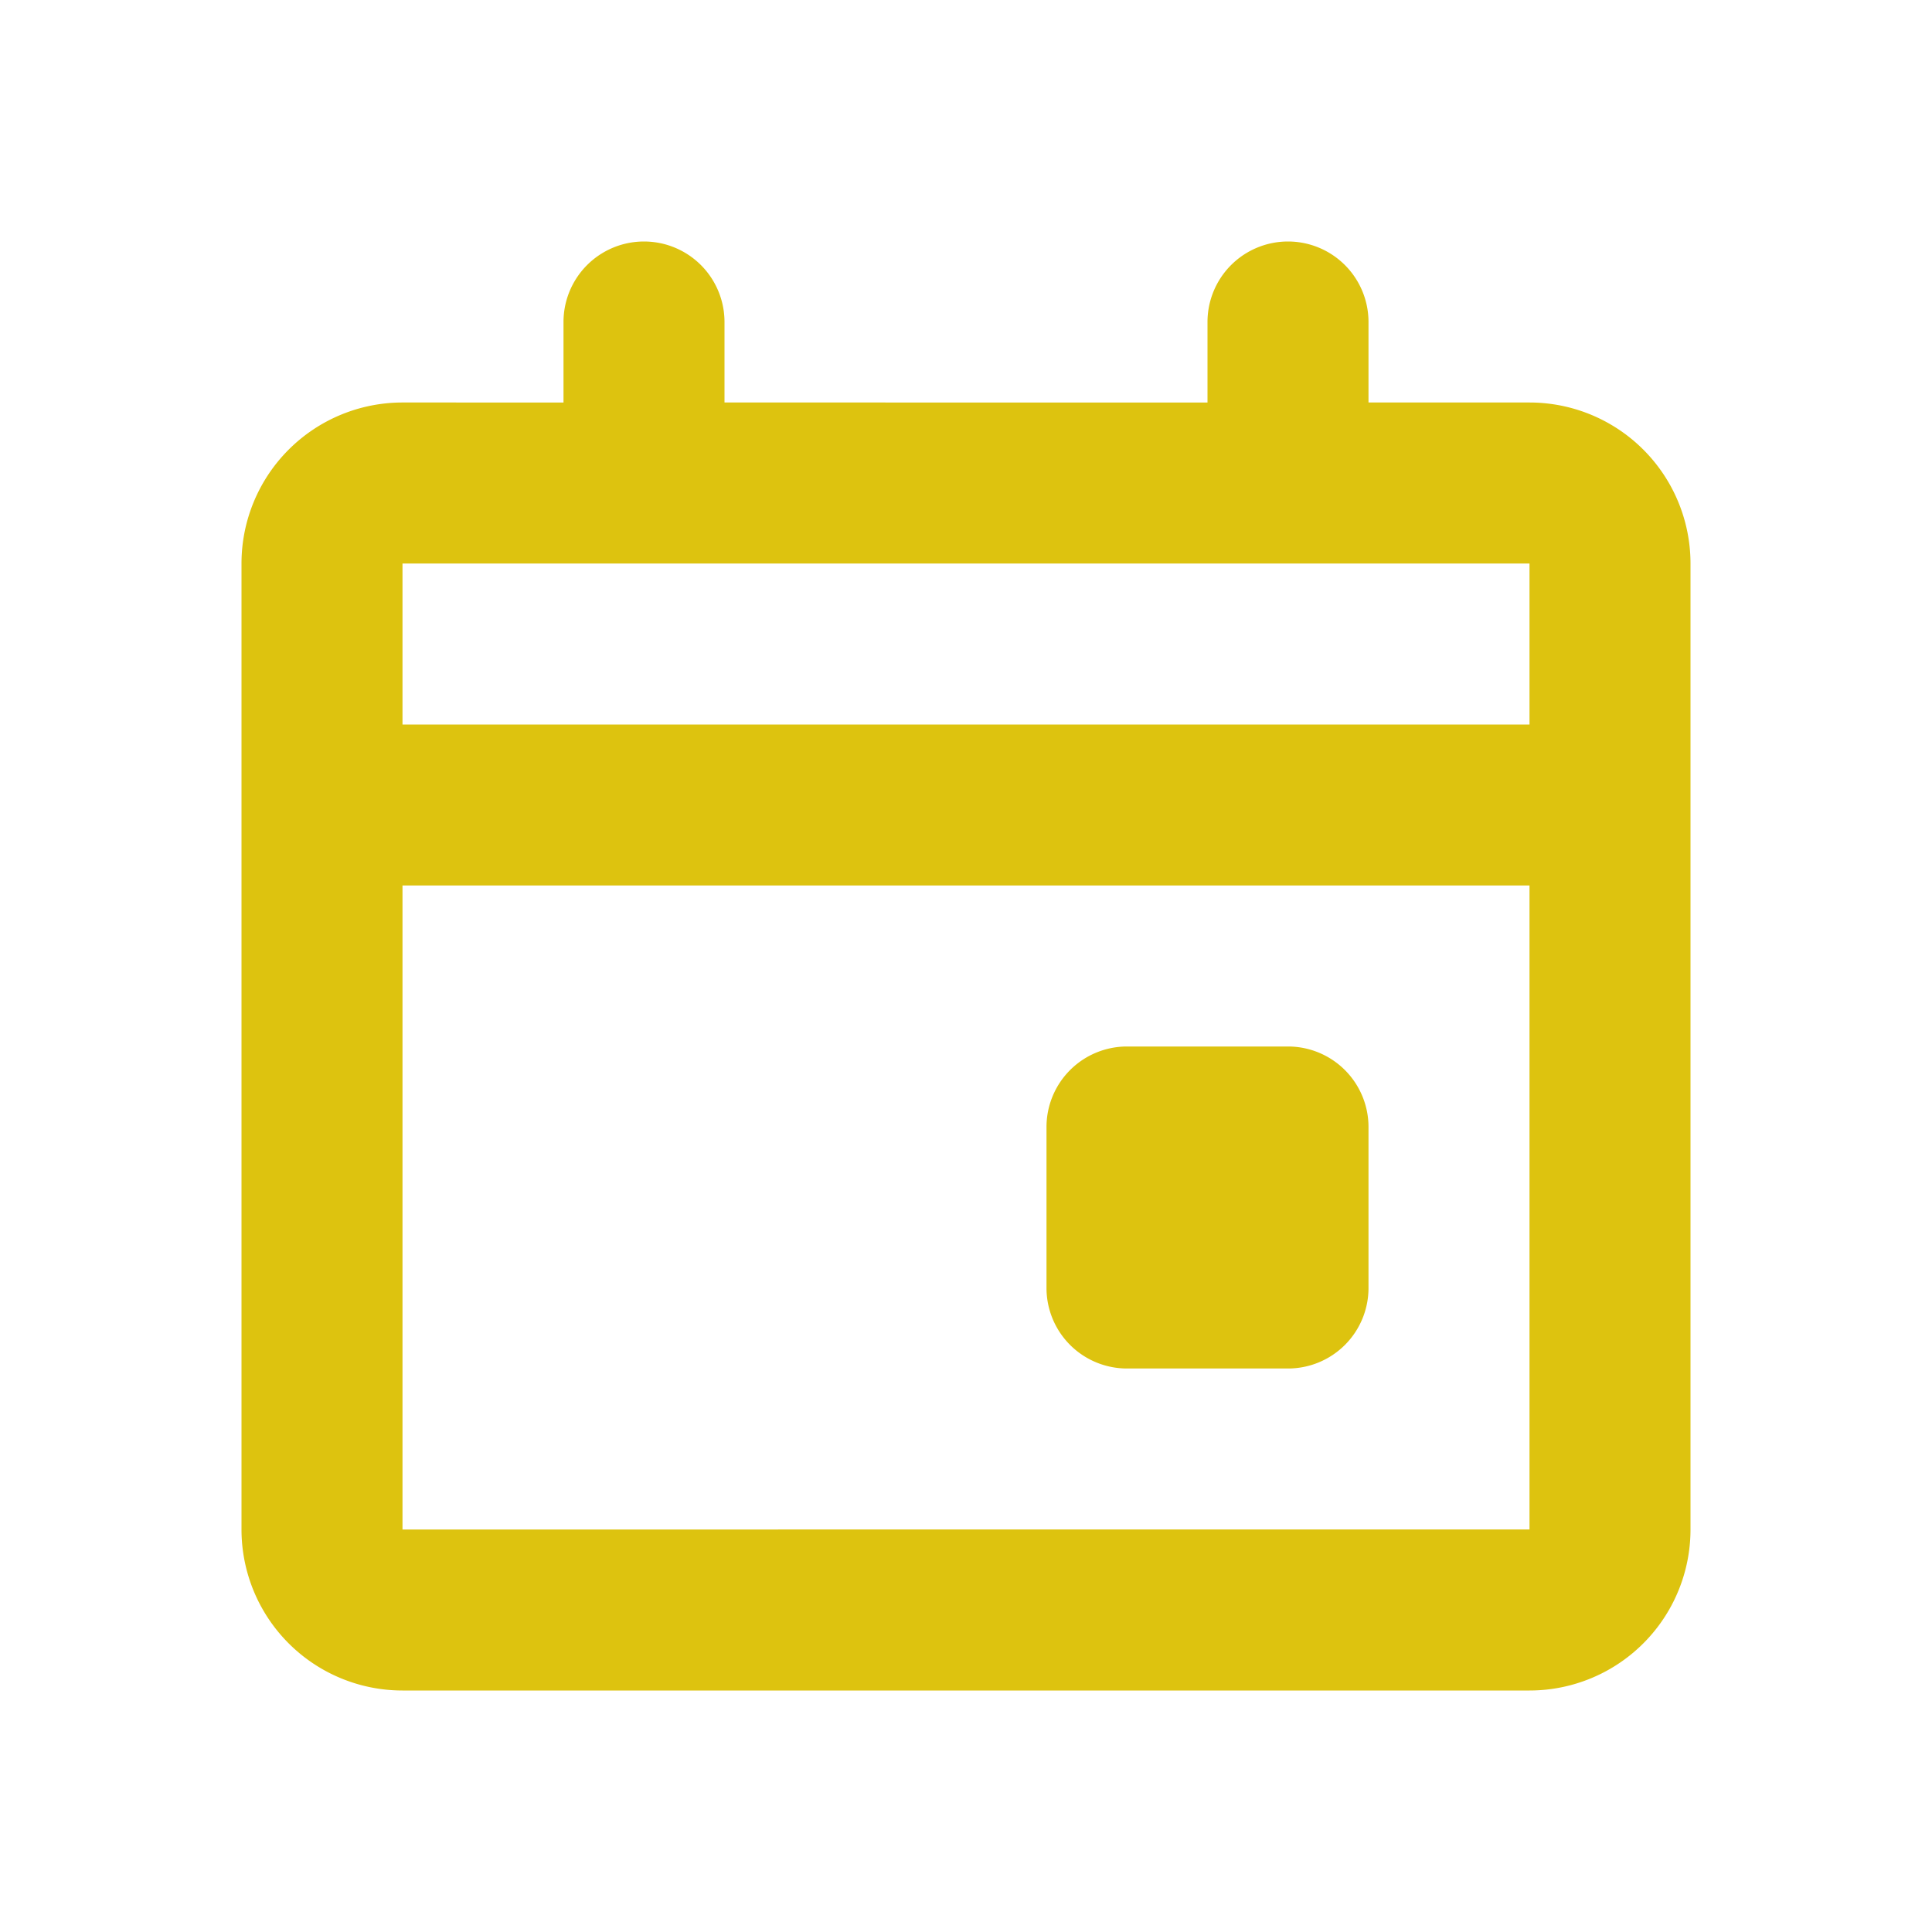 <svg fill="none" xmlns="http://www.w3.org/2000/svg" viewBox="0 0 24 24">
  <path d="M14 13a1 1 0 0 0-1 1v2a1 1 0 0 0 1 1h2a1 1 0 0 0 1-1v-2a1 1 0 0 0-1-1h-2Z" fill="#DDC30F"/>
  <path d="M16 3a1 1 0 0 0-1 1v1H9V4a1 1 0 0 0-2 0v1H5a2 2 0 0 0-2 2v12a2 2 0 0 0 2 2h14a2 2 0 0 0 2-2V7a2 2 0 0 0-2-2h-2V4a1 1 0 0 0-1-1Zm3 4v2H5V7h14ZM5 11h14v8H5v-8Z" fill="#DDC30F"/>
</svg>
